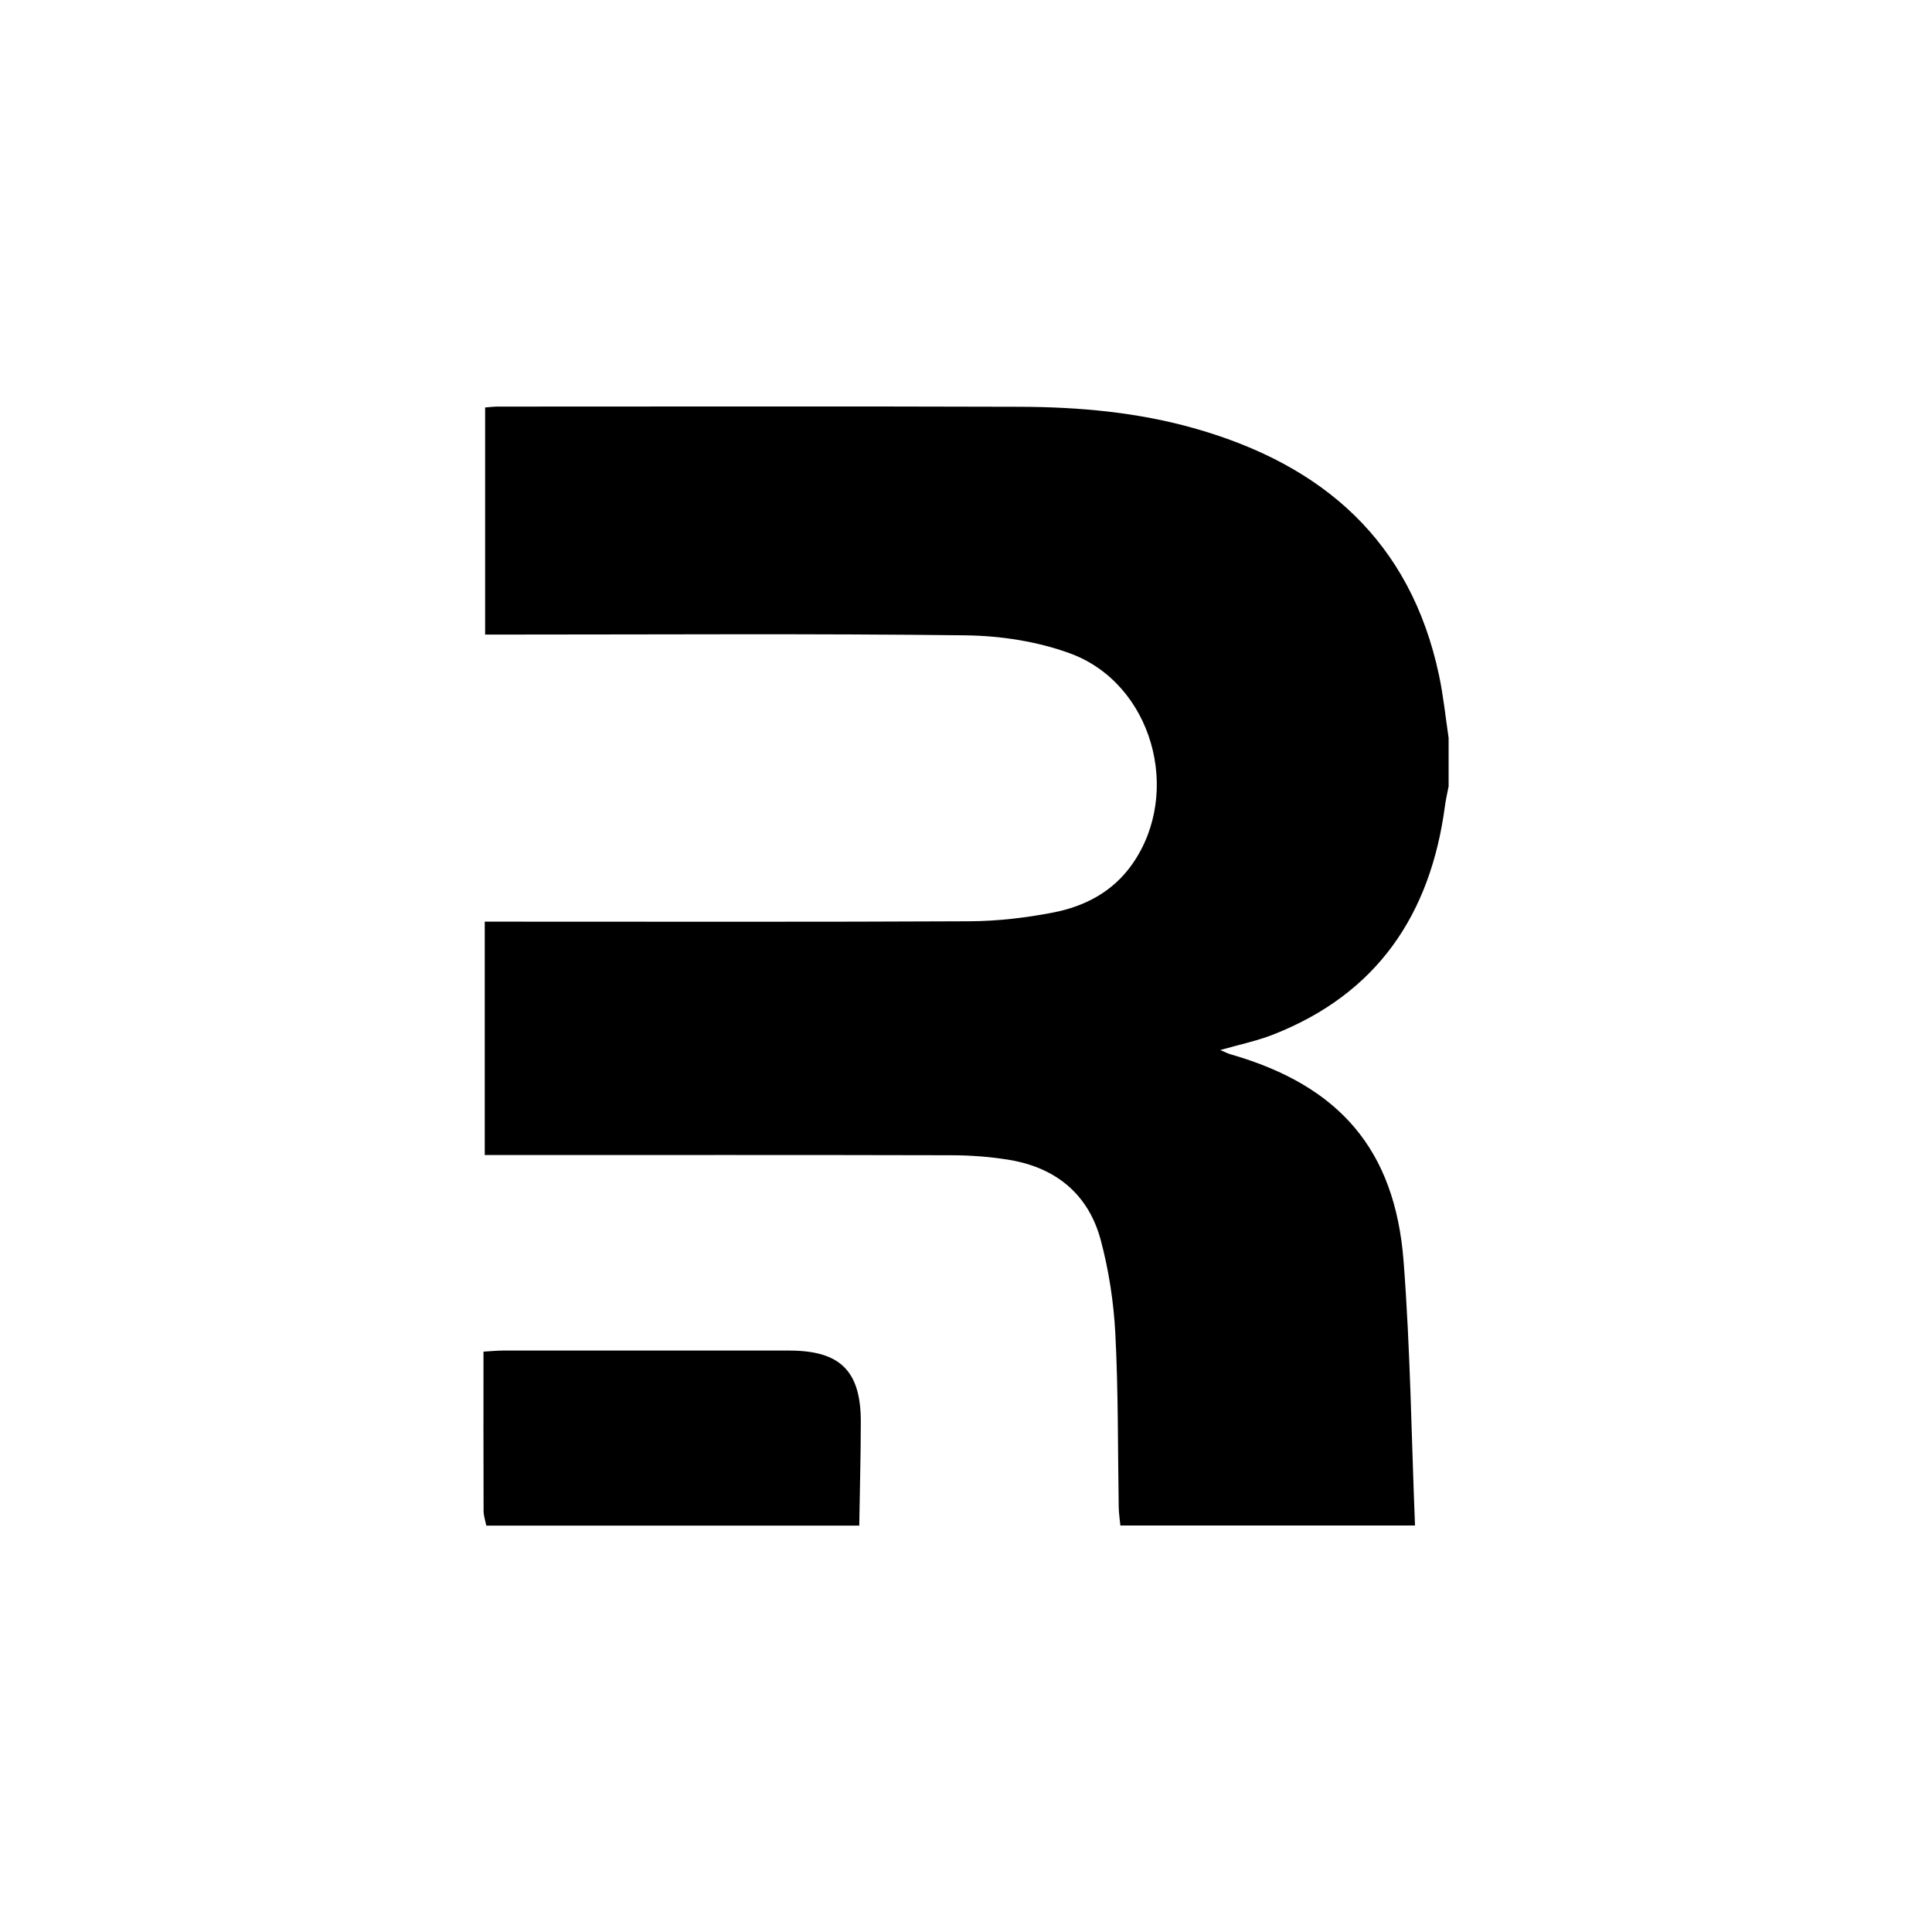 <?xml version="1.0" encoding="UTF-8"?>
<svg id="Capa_1" data-name="Capa 1" xmlns="http://www.w3.org/2000/svg" viewBox="0 0 200 200">
  <path d="m146.48,157.92h-30.5c-.06-.63-.16-1.27-.17-1.9-.1-5.98-.04-11.98-.35-17.95-.17-3.25-.67-6.55-1.51-9.69-1.26-4.72-4.61-7.49-9.42-8.3-2.02-.34-4.09-.49-6.14-.49-15.31-.04-30.63-.02-45.94-.02-.75,0-1.49,0-2.27,0v-24.16h2.38c15.96,0,31.92.04,47.87-.04,2.87-.02,5.78-.36,8.61-.91,3.28-.64,6.19-2.16,8.19-5.03,5.2-7.45,2.03-18.7-6.48-21.8-3.37-1.23-7.14-1.81-10.74-1.86-15.76-.19-31.53-.08-47.29-.08-.82,0-1.63,0-2.5,0v-23.51c.54-.04.92-.09,1.3-.09,18.02,0,36.03-.04,54.05.02,6.12.02,12.21.56,18.14,2.25,13.23,3.76,22.31,11.64,25.26,25.56.45,2.13.67,4.31.99,6.46v5.02c-.13.68-.29,1.35-.38,2.04-1.49,11.21-7,19.42-17.76,23.65-1.71.67-3.54,1.05-5.5,1.61.45.19.78.36,1.13.46,11.2,3.23,16.96,9.85,17.85,21.41.7,9.09.81,18.22,1.18,27.33Z"/>
  <path d="m50.34,157.92c-.1-.49-.27-.99-.28-1.48-.02-5.45-.01-10.9-.01-16.52.76-.04,1.38-.11,1.99-.11,9.89,0,19.78-.01,29.66,0,5.27,0,7.41,2.1,7.41,7.35,0,3.59-.11,7.18-.16,10.77h-38.61Z"/>
</svg>